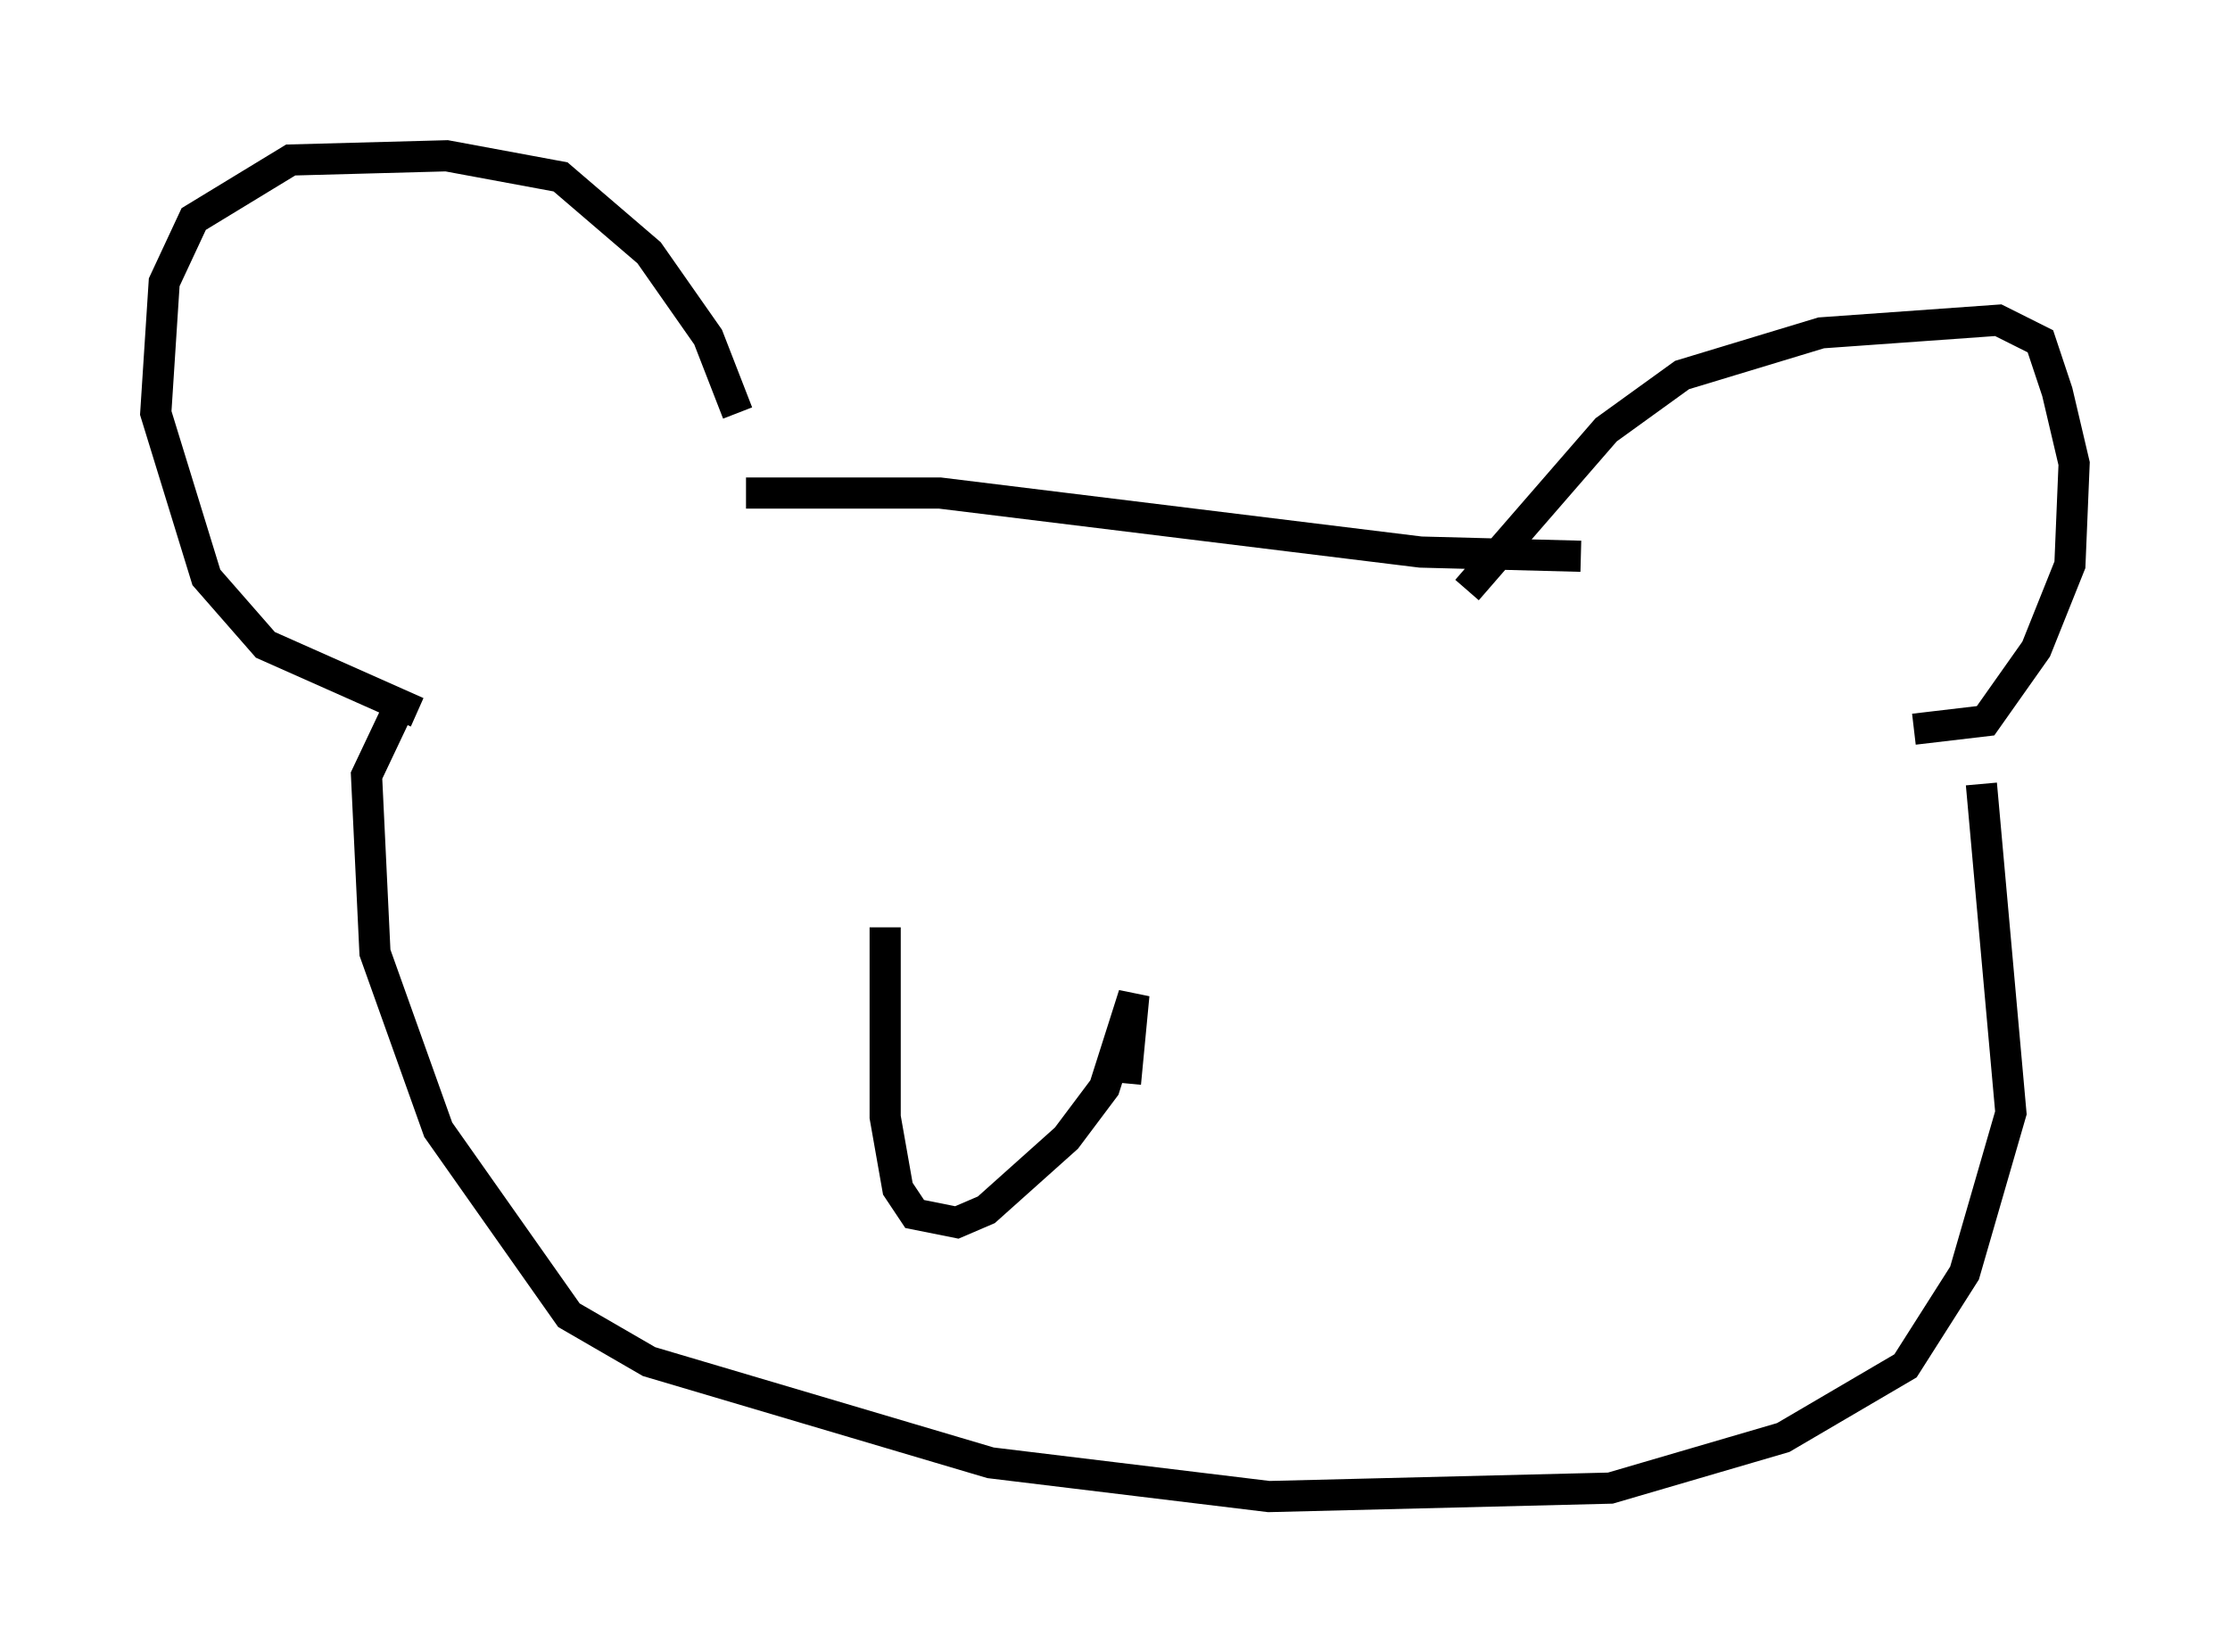 <?xml version="1.0" encoding="utf-8" ?>
<svg baseProfile="full" height="53.031" version="1.1" width="71.569" xmlns="http://www.w3.org/2000/svg" xmlns:ev="http://www.w3.org/2001/xml-events" xmlns:xlink="http://www.w3.org/1999/xlink"><defs /><rect fill="white" height="53.031" width="71.569" x="0" y="0" /><path d="M23.538, 15.555 m0.135, -2.3 l-0.947, -2.436 -1.894, -2.706 l-2.842, -2.436 -3.654, -0.677 l-5.007, 0.135 -3.112, 1.894 l-0.947, 2.03 -0.271, 4.195 l1.624, 5.277 1.894, 2.165 l4.871, 2.165 m33.694, -3.924 l4.465, -5.142 2.436, -1.759 l4.465, -1.353 5.683, -0.406 l1.353, 0.677 0.541, 1.624 l0.541, 2.3 -0.135, 3.248 l-1.083, 2.706 -1.624, 2.3 l-2.3, 0.271 m-48.443, -1.083 l-1.218, 2.571 0.271, 5.683 l2.03, 5.683 4.195, 5.954 l2.571, 1.488 10.961, 3.248 l8.931, 1.083 10.961, -0.271 l5.548, -1.624 3.924, -2.3 l1.894, -2.977 1.488, -5.142 l-0.947, -10.555 m-39.648, -9.337 l6.225, 0.0 15.426, 1.894 l5.142, 0.135 m-22.327, 11.908 l0.0, 6.089 0.406, 2.3 l0.541, 0.812 1.353, 0.271 l0.947, -0.406 2.571, -2.3 l1.218, -1.624 0.947, -2.977 l-0.271, 2.842 " fill="none" stroke="black" stroke-width="1" /></svg>